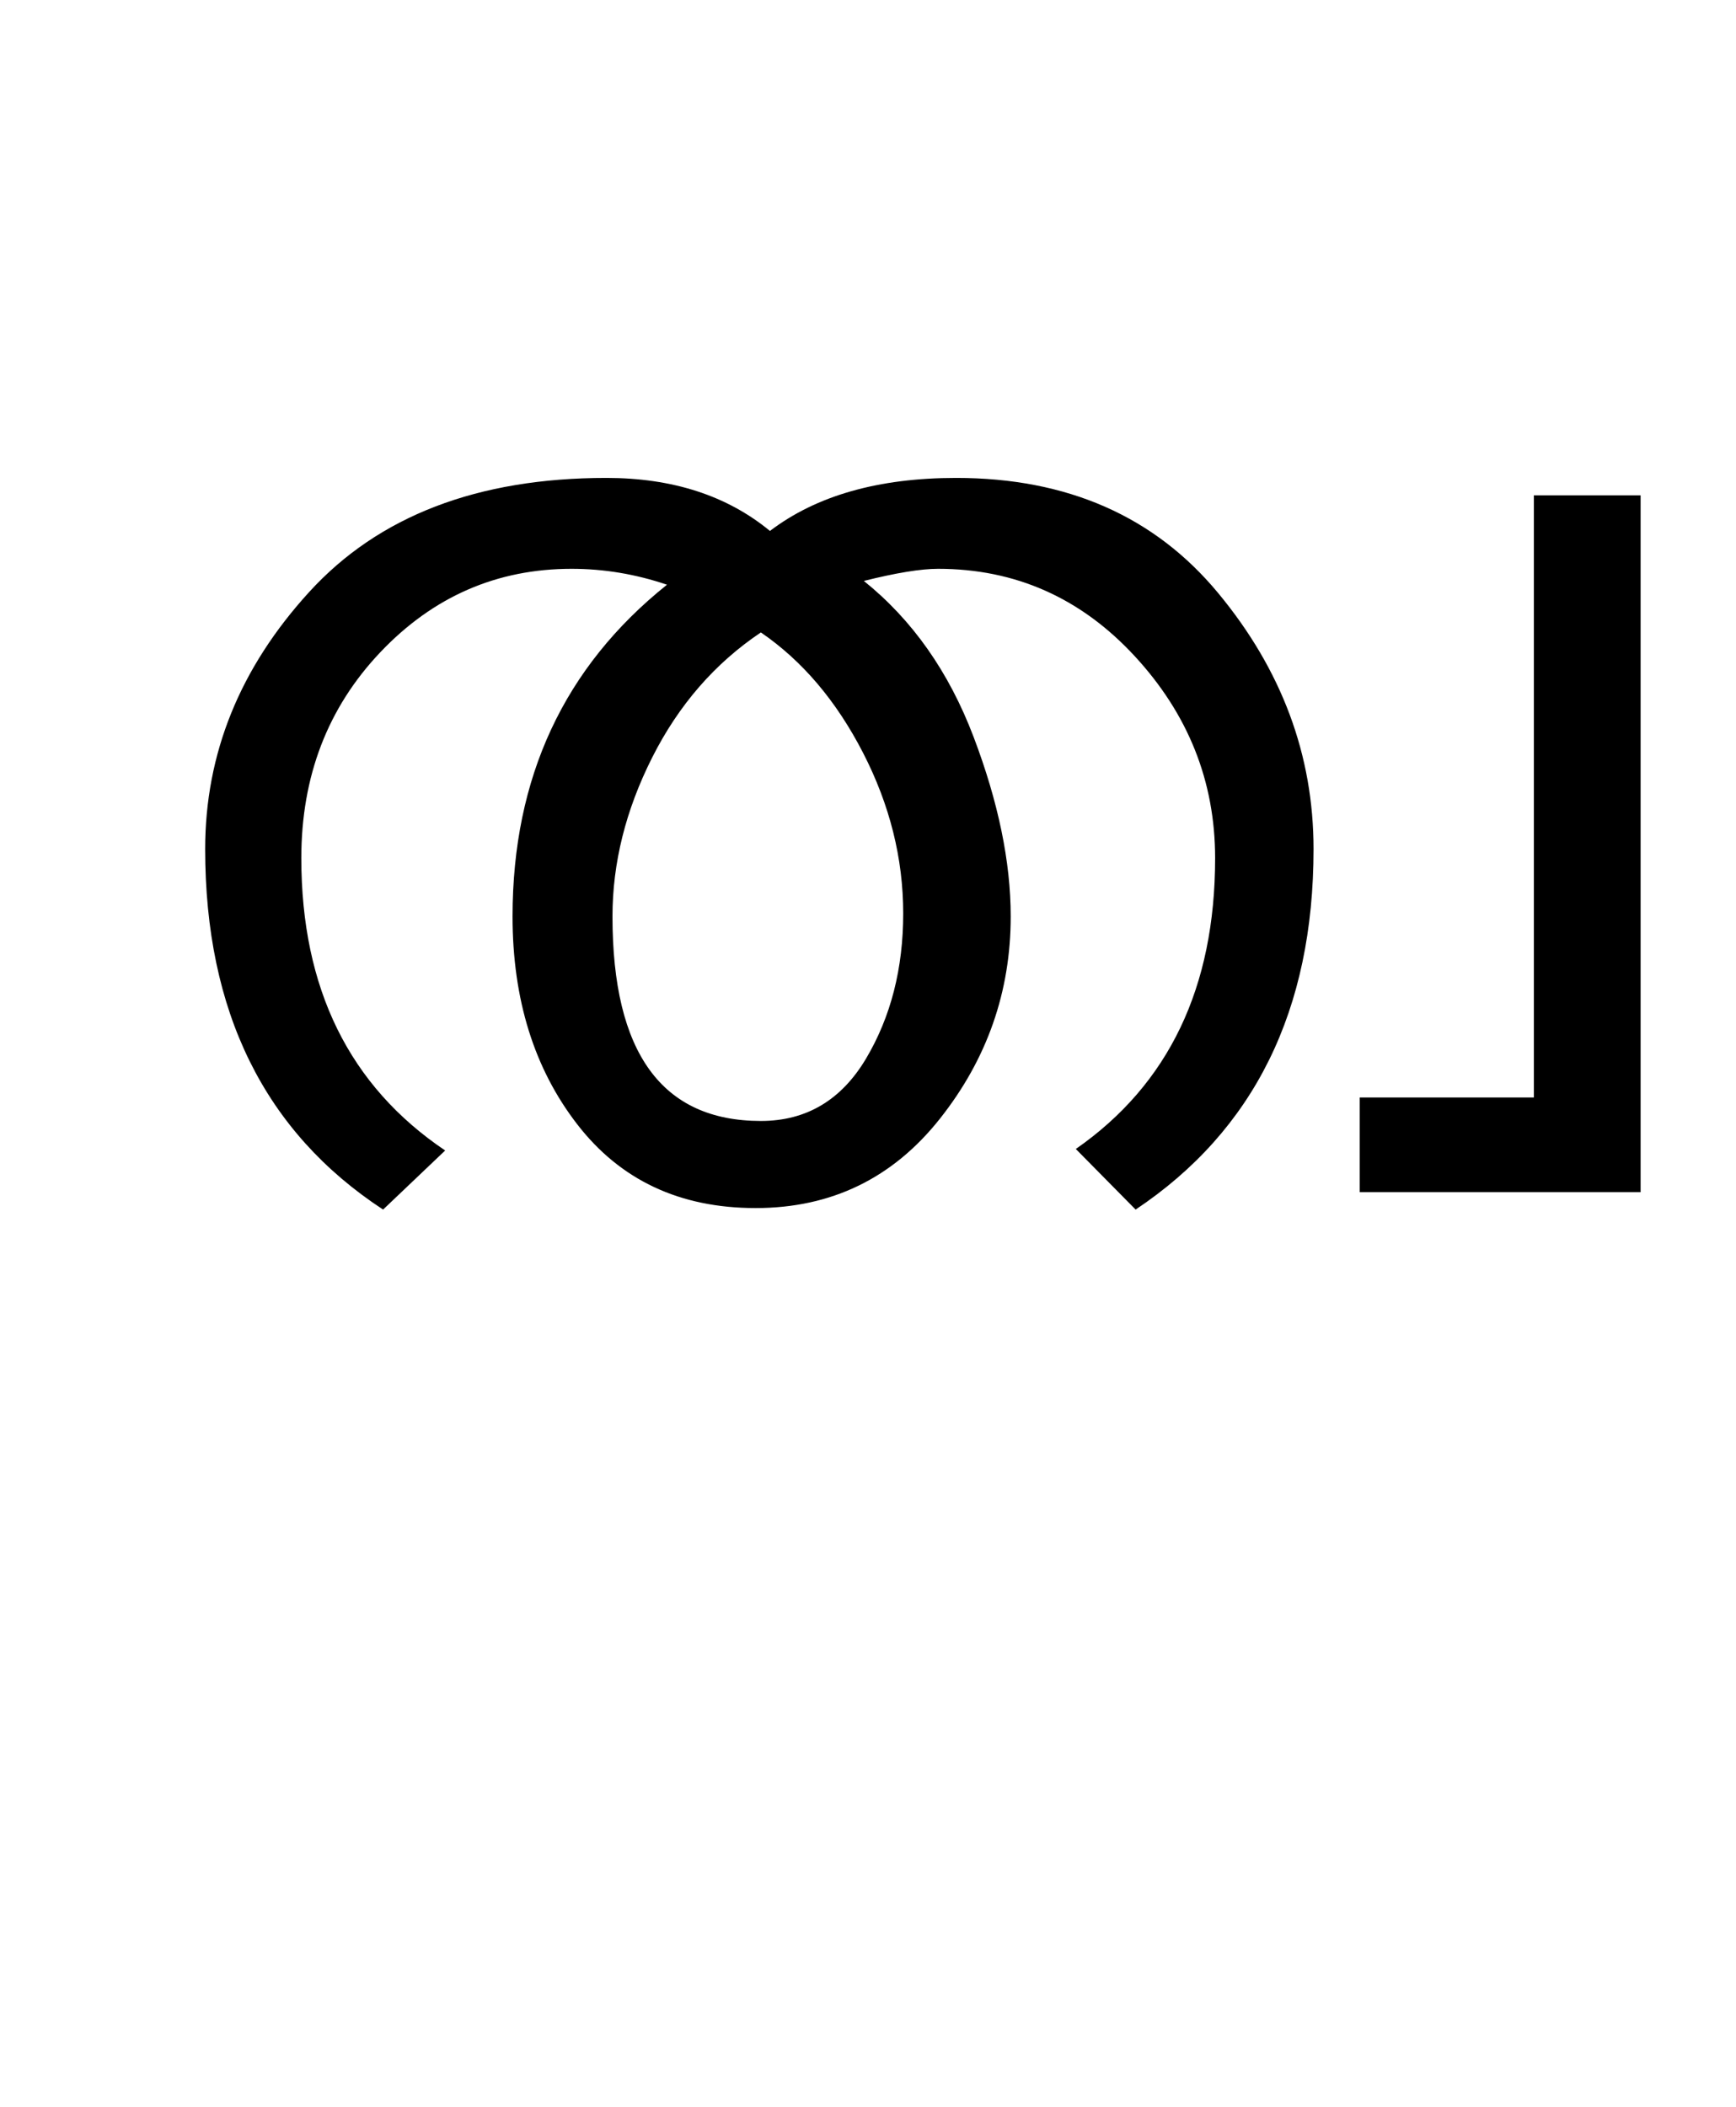 <?xml version="1.0" encoding="UTF-8"?>
<svg xmlns="http://www.w3.org/2000/svg" xmlns:xlink="http://www.w3.org/1999/xlink" width="286.625pt" height="347.75pt" viewBox="0 0 286.625 347.75" version="1.1">
<defs>
<g>
<symbol overflow="visible" id="glyph0-0">
<path style="stroke:none;" d="M 5.625 -0.125 L 5.625 -139.875 L 75.75 -139.875 L 75.75 -0.125 Z M 12.75 -6.875 L 69 -6.875 L 69 -132.875 L 12.75 -132.875 Z M 12.75 -6.875 "/>
</symbol>
<symbol overflow="visible" id="glyph0-1">
<path style="stroke:none;" d="M 200.875 -56.625 C 200.875 -30.039 191.082 -10.207 171.5 2.875 L 161.625 -7.125 C 176.957 -17.789 184.625 -33.789 184.625 -55.125 C 184.625 -67.789 180.188 -78.914 171.312 -88.5 C 162.438 -98.082 151.625 -102.875 138.875 -102.875 C 136.039 -102.875 131.957 -102.207 126.625 -100.875 C 134.625 -94.457 140.664 -85.875 144.75 -75.125 C 148.832 -64.375 150.875 -54.5 150.875 -45.5 C 150.875 -33.082 146.977 -21.957 139.188 -12.125 C 131.395 -2.289 121.25 2.625 108.75 2.625 C 96.25 2.625 86.438 -1.977 79.312 -11.188 C 72.188 -20.395 68.625 -31.832 68.625 -45.5 C 68.625 -68.414 77.125 -86.664 94.125 -100.25 C 88.957 -102 83.707 -102.875 78.375 -102.875 C 66.039 -102.875 55.52 -98.289 46.812 -89.125 C 38.102 -79.957 33.75 -68.625 33.75 -55.125 C 33.75 -33.625 41.664 -17.539 57.5 -6.875 L 47.25 2.875 C 27.664 -9.957 17.875 -29.789 17.875 -56.625 C 17.875 -72.375 23.602 -86.52 35.062 -99.062 C 46.52 -111.602 62.875 -117.875 84.125 -117.875 C 95.039 -117.875 104.039 -114.957 111.125 -109.125 C 118.789 -114.957 129.039 -117.875 141.875 -117.875 C 160.207 -117.875 174.625 -111.539 185.125 -98.875 C 195.625 -86.207 200.875 -72.125 200.875 -56.625 Z M 109.625 -11.75 C 117.125 -11.75 122.914 -15.188 127 -22.062 C 131.082 -28.938 133.125 -36.914 133.125 -46 C 133.125 -55.082 130.914 -63.914 126.5 -72.5 C 122.082 -81.082 116.457 -87.707 109.625 -92.375 C 102.039 -87.289 96.062 -80.414 91.688 -71.75 C 87.312 -63.082 85.125 -54.332 85.125 -45.5 C 85.125 -23 93.289 -11.75 109.625 -11.75 Z M 109.625 -11.75 "/>
</symbol>
<symbol overflow="visible" id="glyph0-2">
<path style="stroke:none;" d="M 53.75 0 L 7.375 0 L 7.375 -15.625 L 36.125 -15.625 L 36.125 -115 L 53.75 -115 Z M 53.75 0 "/>
</symbol>
</g>
</defs>
<g id="surface1">
<rect x="0" y="0" width="286.625" height="347.75" style="fill:rgb(100%,100%,100%);fill-opacity:1;stroke:none;"/>
<g style="fill:rgb(0%,0%,0%);fill-opacity:1;">
  <use xlink:href="#glyph0-1" x="16" y="196.75"/>
  <use xlink:href="#glyph0-2" x="217.125" y="196.75"/>
</g>
</g>
</svg>

